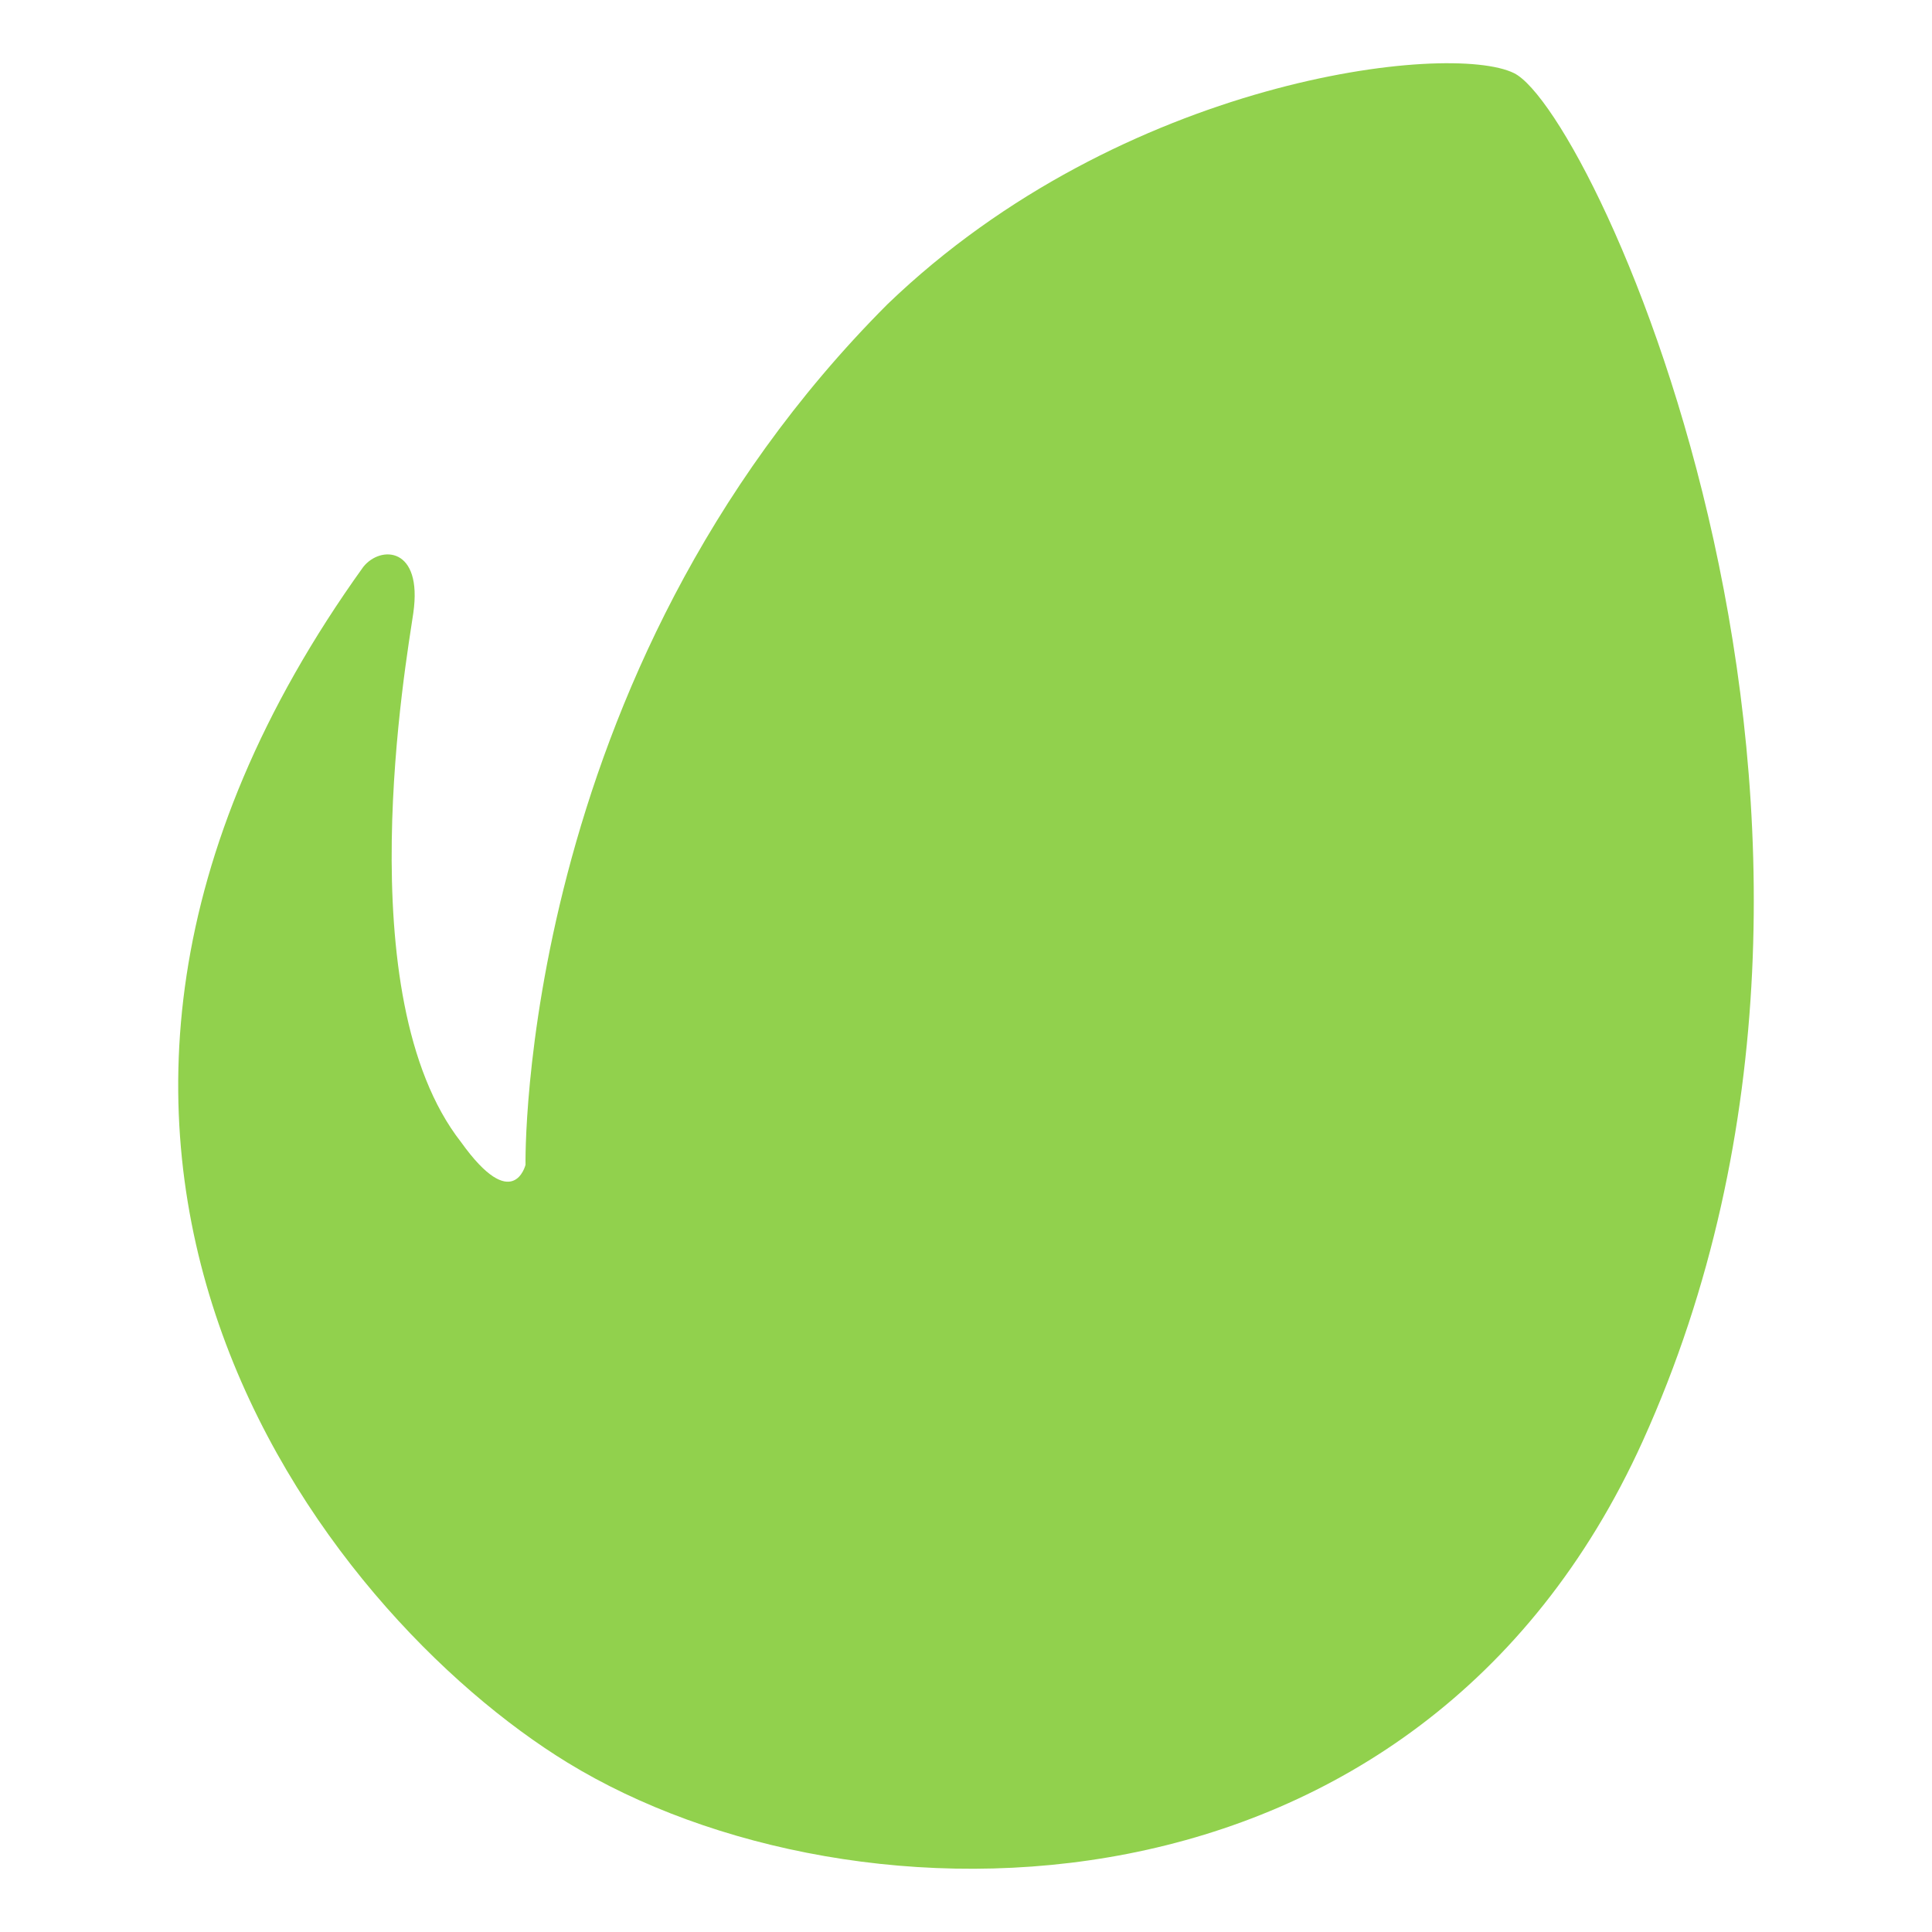 <?xml version="1.0" ?><!DOCTYPE svg  PUBLIC '-//W3C//DTD SVG 1.1//EN'  'http://www.w3.org/Graphics/SVG/1.1/DTD/svg11.dtd'><svg height="512px" style="enable-background:new 0 0 512 512;" version="1.1" viewBox="0 0 512 512" width="512px" xml:space="preserve" xmlns="http://www.w3.org/2000/svg" xmlns:xlink="http://www.w3.org/1999/xlink"><g id="_x38_5-envato"><g><g><g><path d="M401.225,19.381c-17.059-8.406-103.613,1.196-166.01,61.218      c-98.304,98.418-95.947,228.089-95.947,228.089s-3.248,13.335-17.086-6.011c-30.305-38.727-14.438-127.817-12.651-140.23      c2.508-17.494-8.615-17.999-13.243-12.229c-109.514,152.46-10.616,277.288,54.136,316.912      c75.817,46.386,225.358,46.354,284.922-85.231C509.547,218.042,422.609,29.875,401.225,19.381L401.225,19.381z M401.225,19.381" style="fill:#91D14D;"/></g></g></g></g><g id="Layer_1"/></svg>